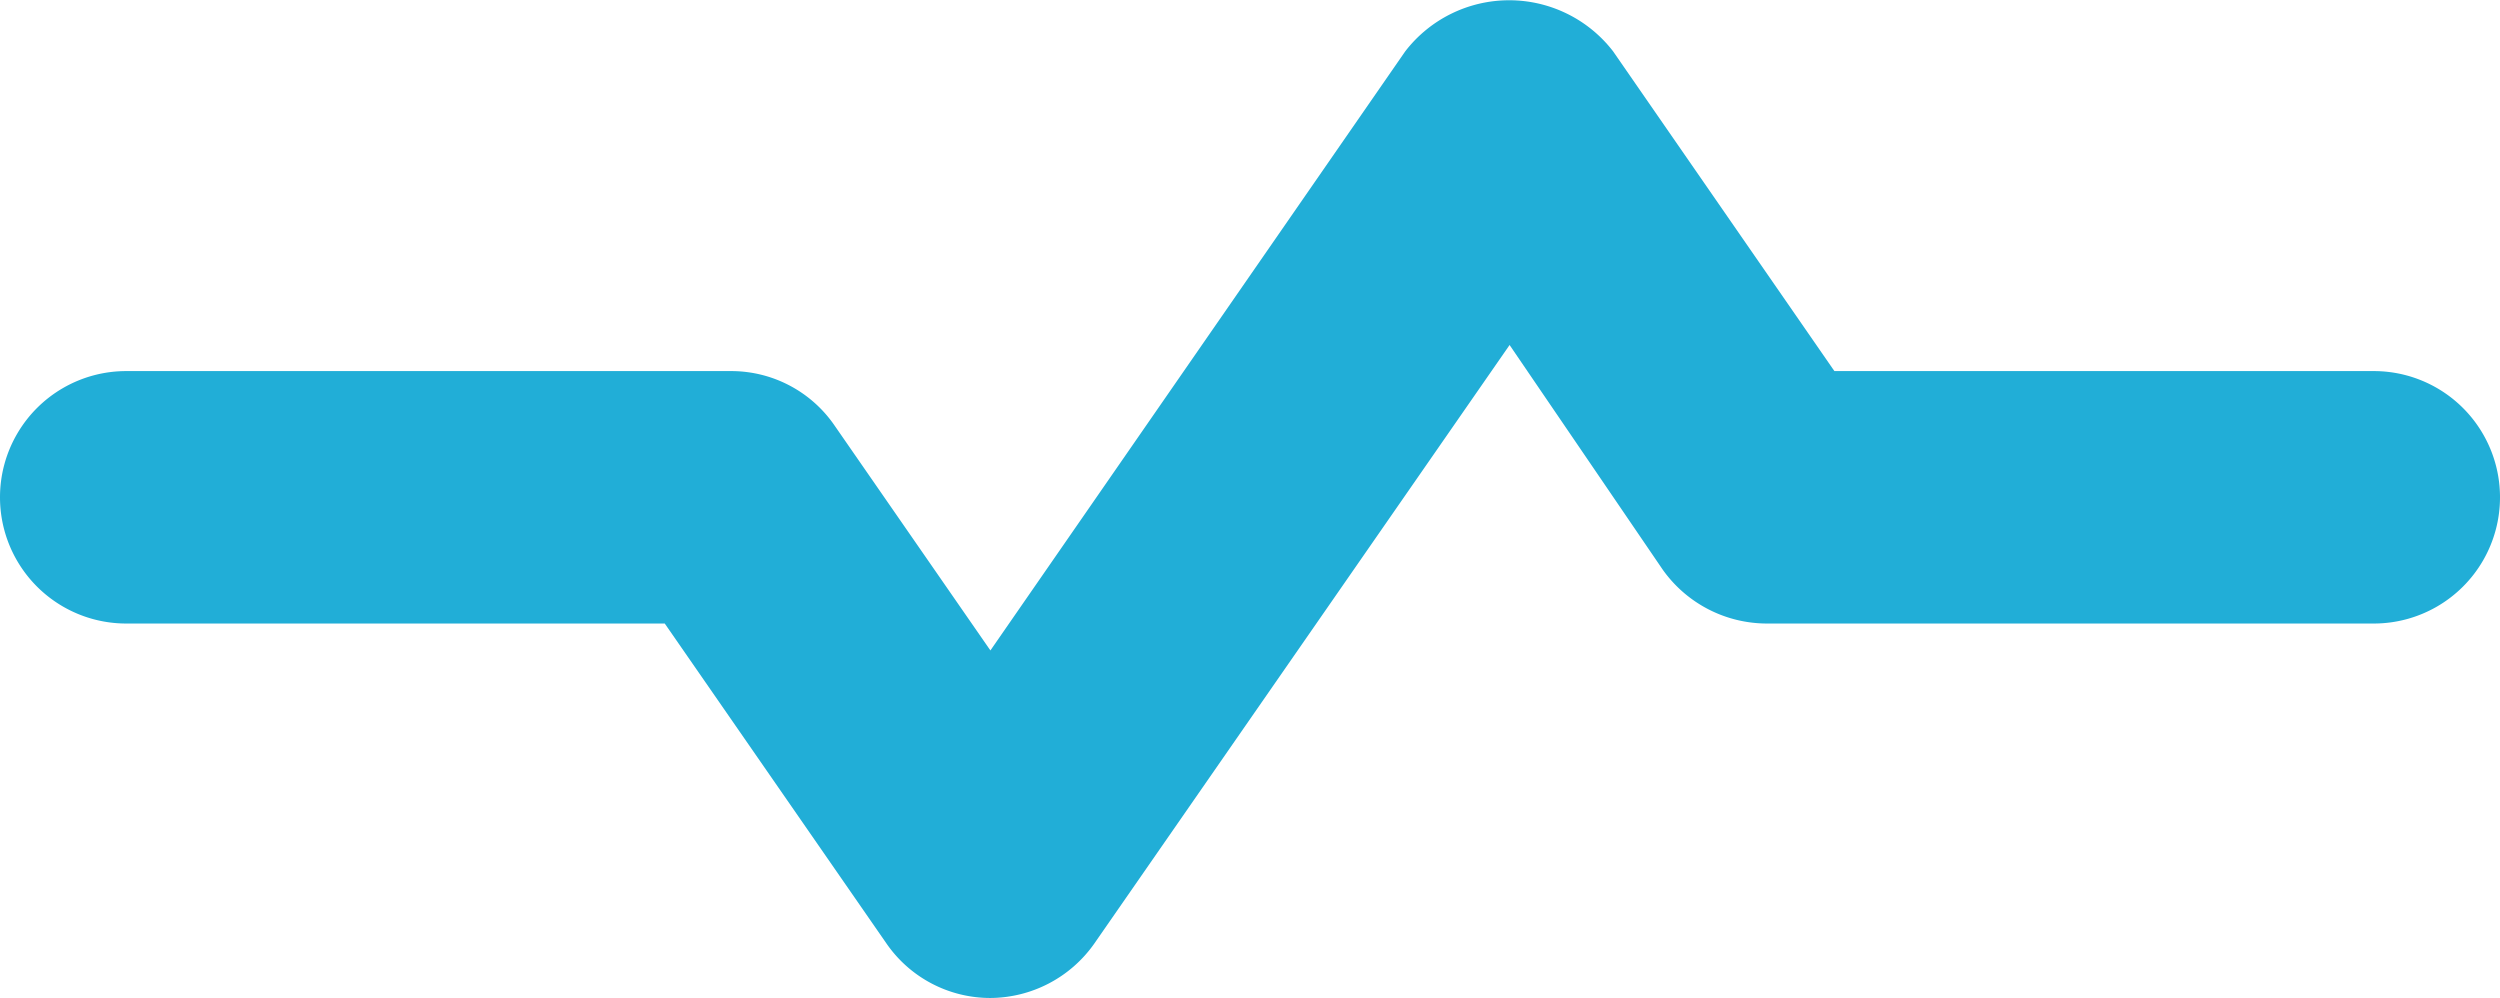 <svg xmlns="http://www.w3.org/2000/svg" viewBox="0 0 29.71 11.86"><defs><style>.cls-1{fill:#21aed7;}</style></defs><title>icon-cardiogram</title><g id="Слой_2" data-name="Слой 2"><g id="Слой_10" data-name="Слой 10"><path class="cls-1" d="M11.77,11.86a1.5,1.5,0,0,1-1.23-.64L7.9,7.41H1.5a1.5,1.5,0,0,1,0-3H8.69a1.49,1.49,0,0,1,1.23.65l1.85,2.67L16.7.61a1.56,1.56,0,0,1,2.47,0l2.63,3.8h6.41a1.5,1.5,0,0,1,0,3H21a1.52,1.52,0,0,1-1.24-.64L17.94,4.1,13,11.22A1.52,1.52,0,0,1,11.77,11.86Z"/></g></g></svg>
